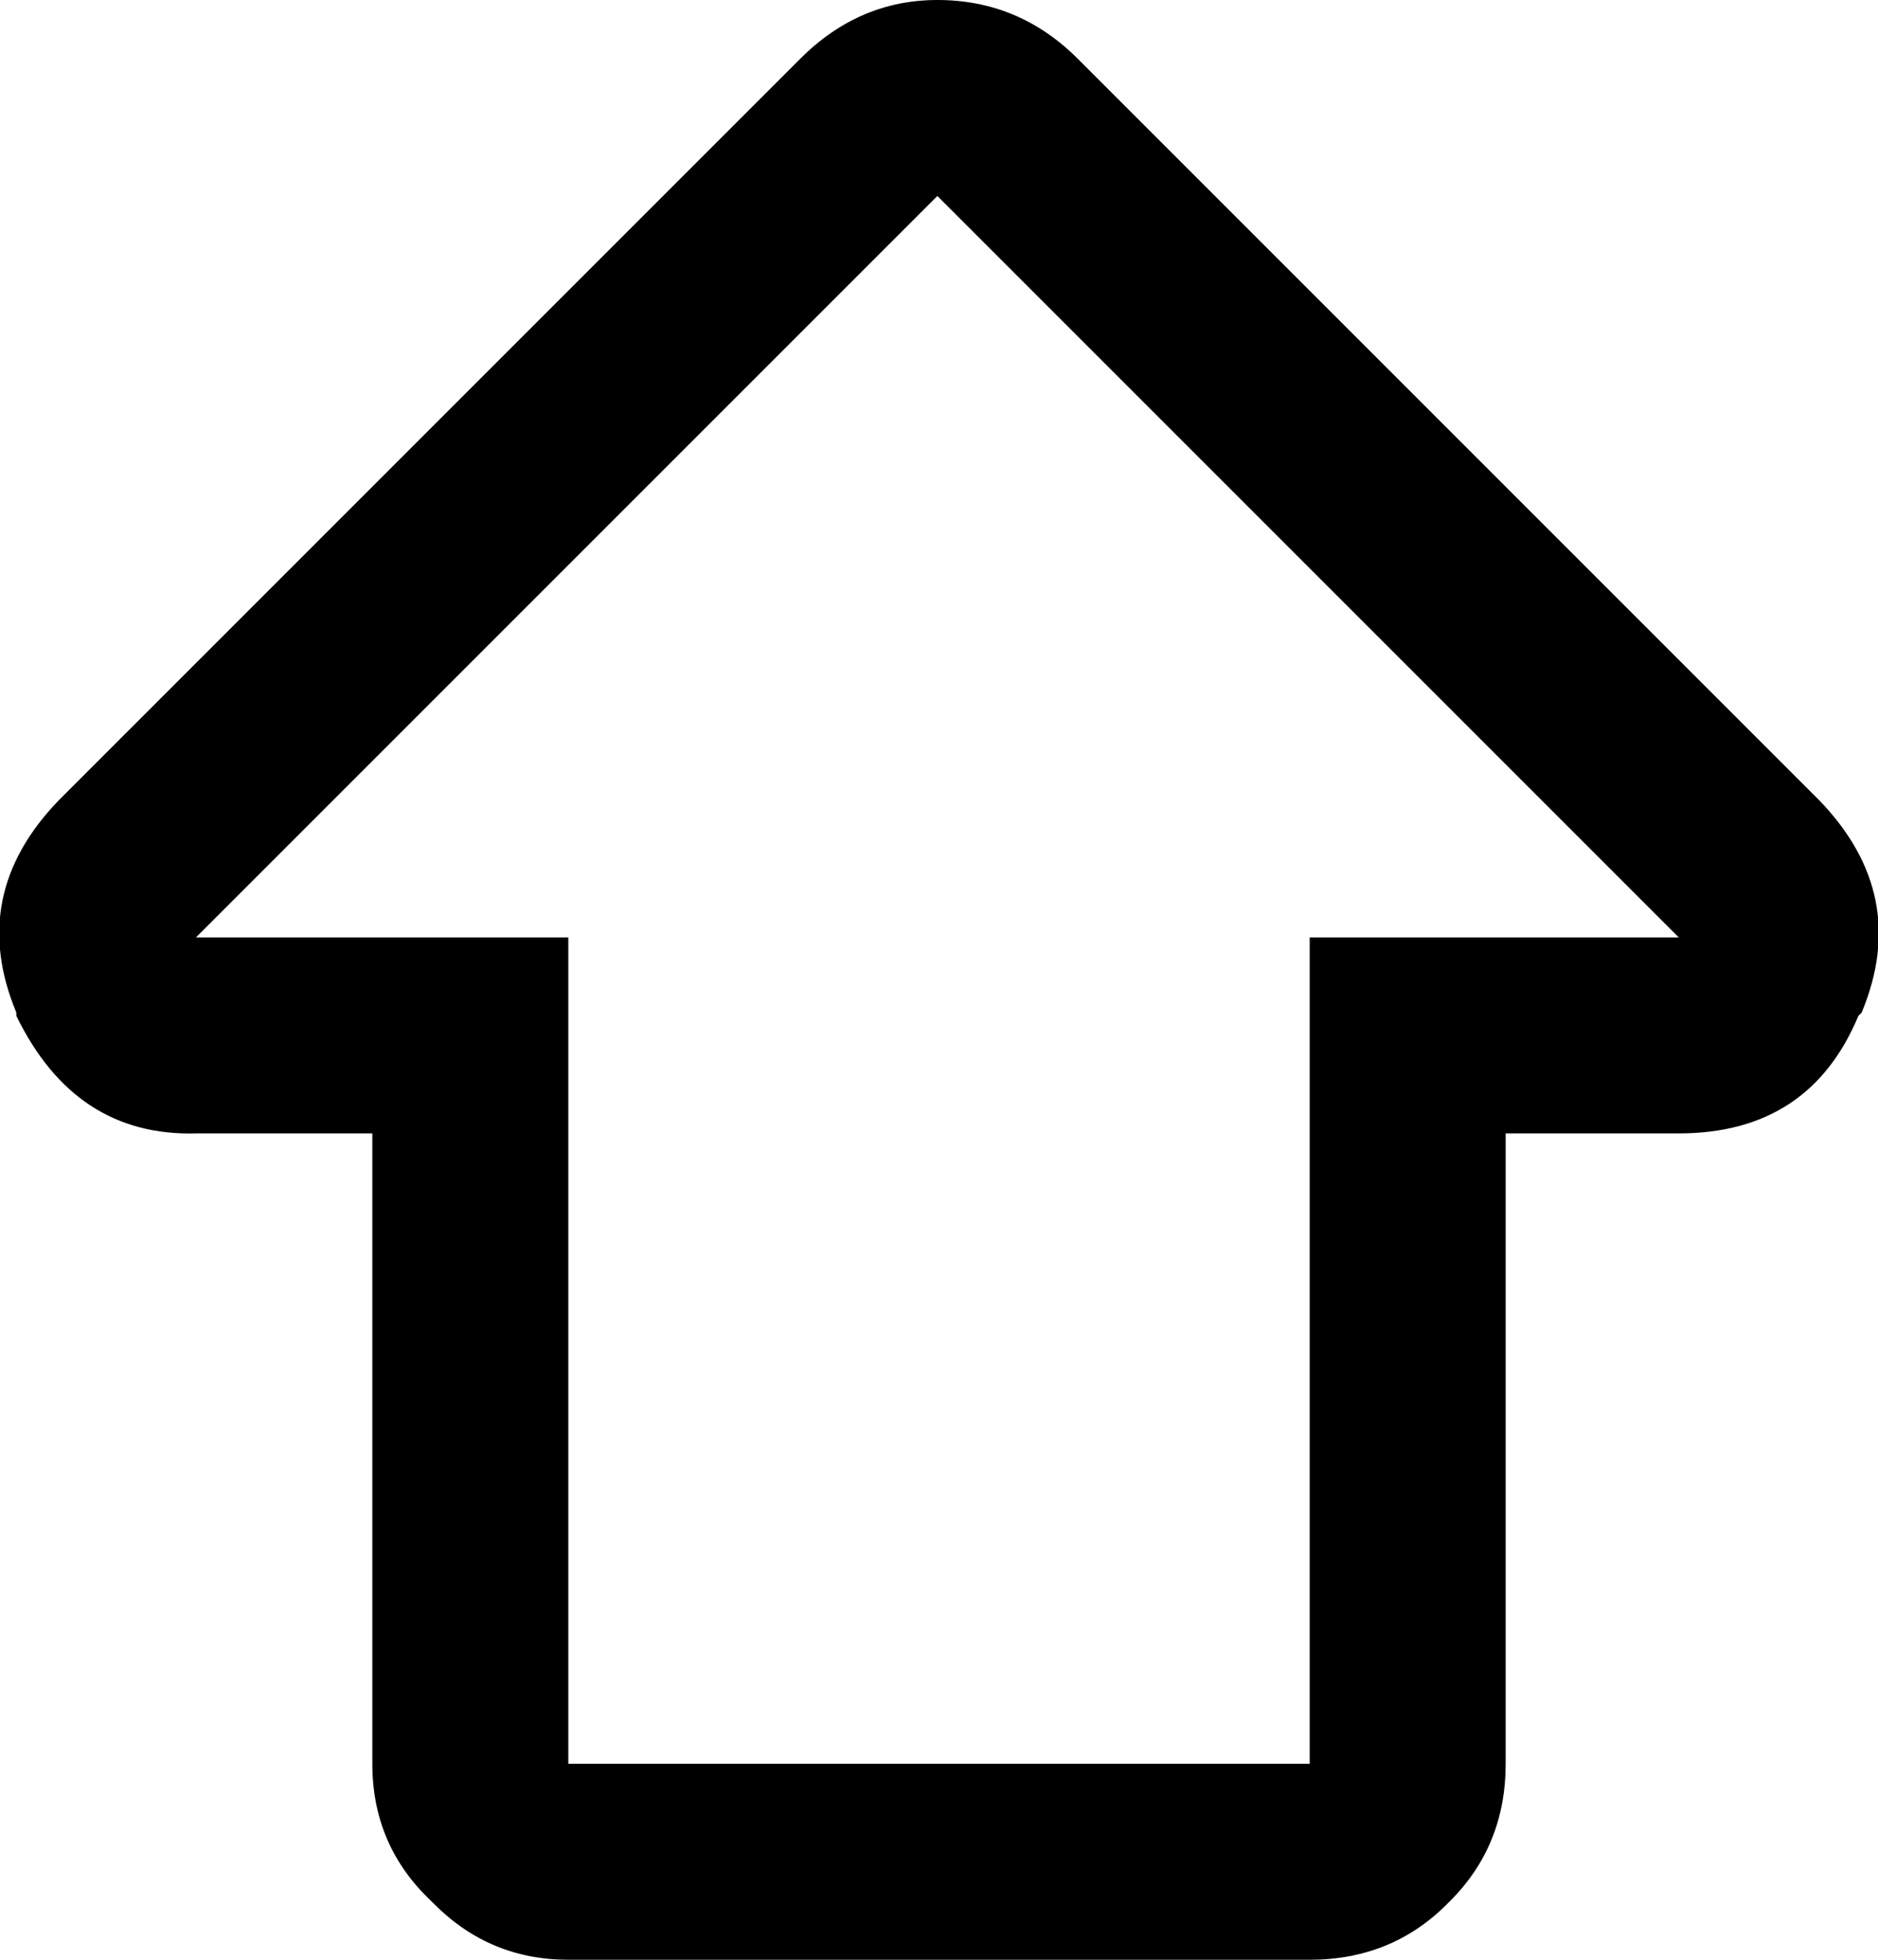<?xml version="1.0" encoding="UTF-8" standalone="no"?>
<svg xmlns:ffdec="https://www.free-decompiler.com/flash" xmlns:xlink="http://www.w3.org/1999/xlink" ffdec:objectType="shape" height="30.0px" width="28.75px" xmlns="http://www.w3.org/2000/svg">
  <g transform="matrix(1.0, 0.0, 0.0, 1.0, -52.8, -14.35)">
    <path d="M81.25 29.9 Q80.5 31.7 78.5 31.7 L75.85 31.7 75.85 41.35 Q75.85 42.6 75.0 43.45 L74.95 43.5 Q74.1 44.35 72.85 44.35 L61.5 44.35 Q60.3 44.35 59.45 43.5 L59.4 43.45 Q58.5 42.6 58.5 41.35 L58.5 31.7 55.8 31.7 Q53.95 31.75 53.05 29.9 L53.05 29.85 Q52.3 28.05 53.7 26.6 L65.05 15.25 Q65.95 14.35 67.15 14.35 68.4 14.35 69.3 15.25 L80.65 26.6 Q82.05 28.05 81.3 29.85 L81.25 29.9 M72.85 28.7 L78.5 28.7 67.15 17.35 55.8 28.7 61.5 28.7 61.5 41.35 72.85 41.35 72.85 28.7" fill="#000000" fill-rule="evenodd" stroke="none"/>
  </g>
</svg>
